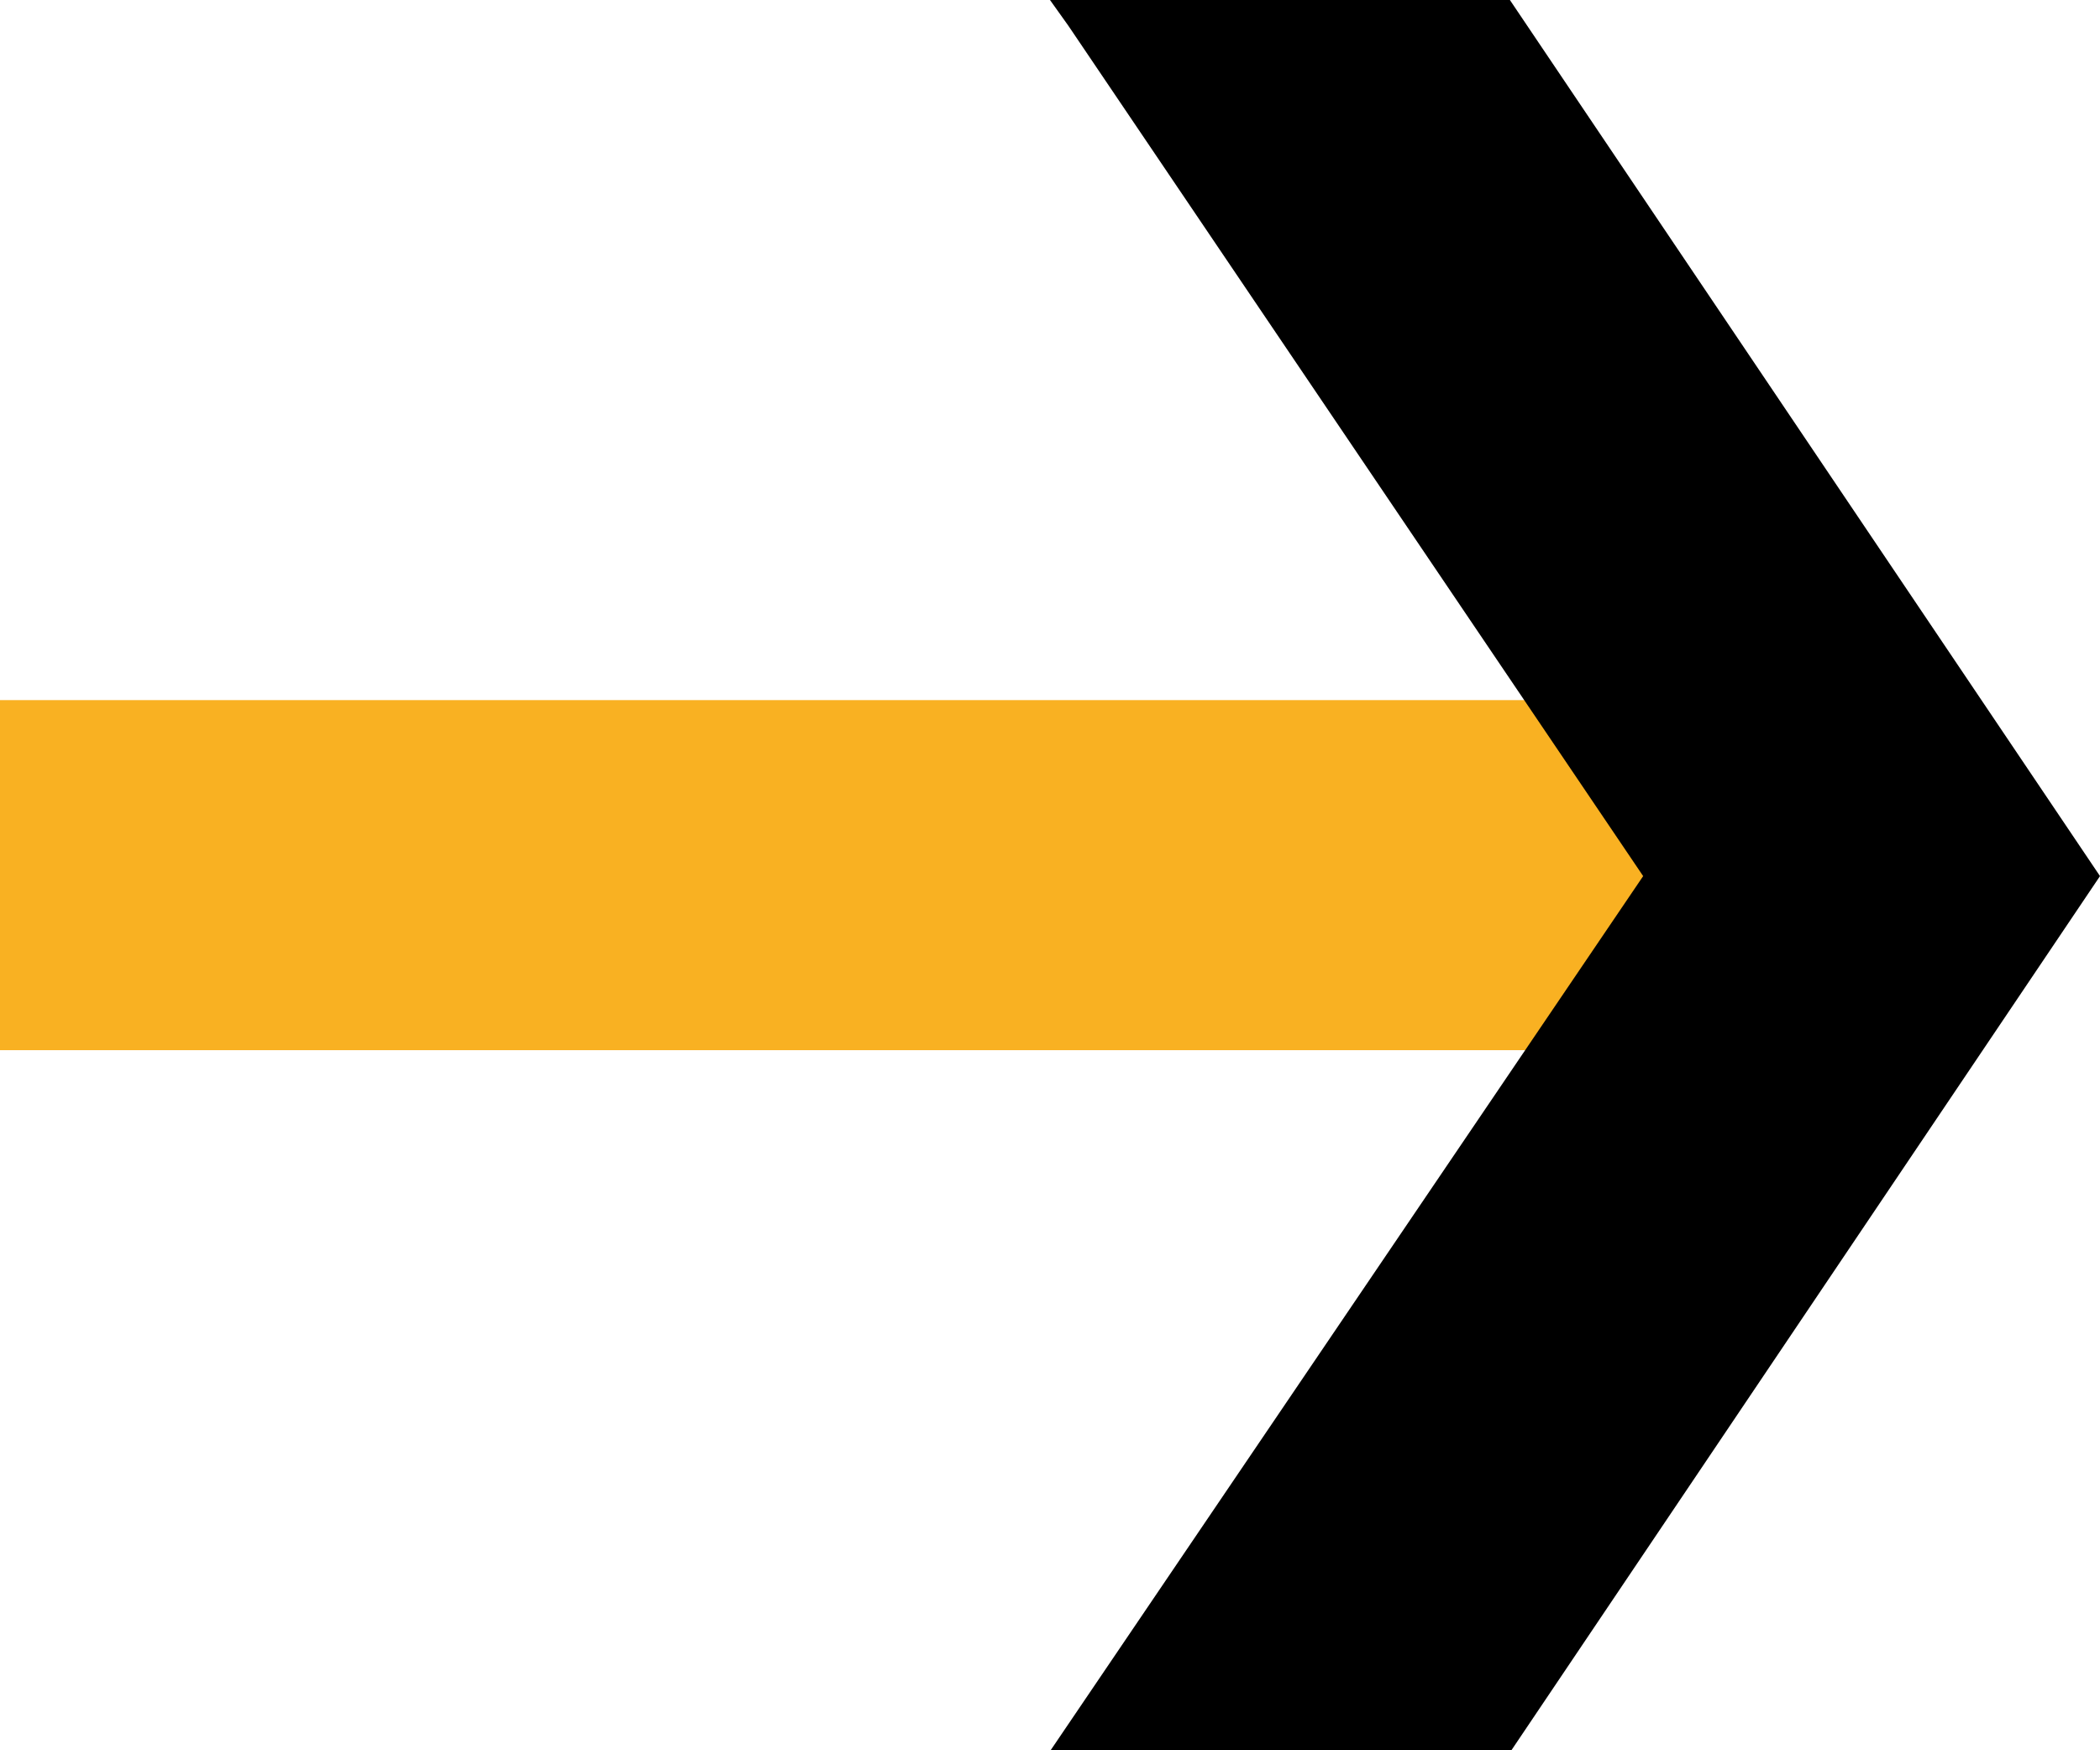 <svg width="24" height="20" viewBox="0 0 24 20" fill="none" xmlns="http://www.w3.org/2000/svg">
<path d="M20 10L0 10" stroke="#F9B122" stroke-width="4"/>
<path d="M12 0L17.256 0L24 10.011L17.273 20H12.007L18.779 10.011L12.209 0.293" fill="black"/>
</svg>
